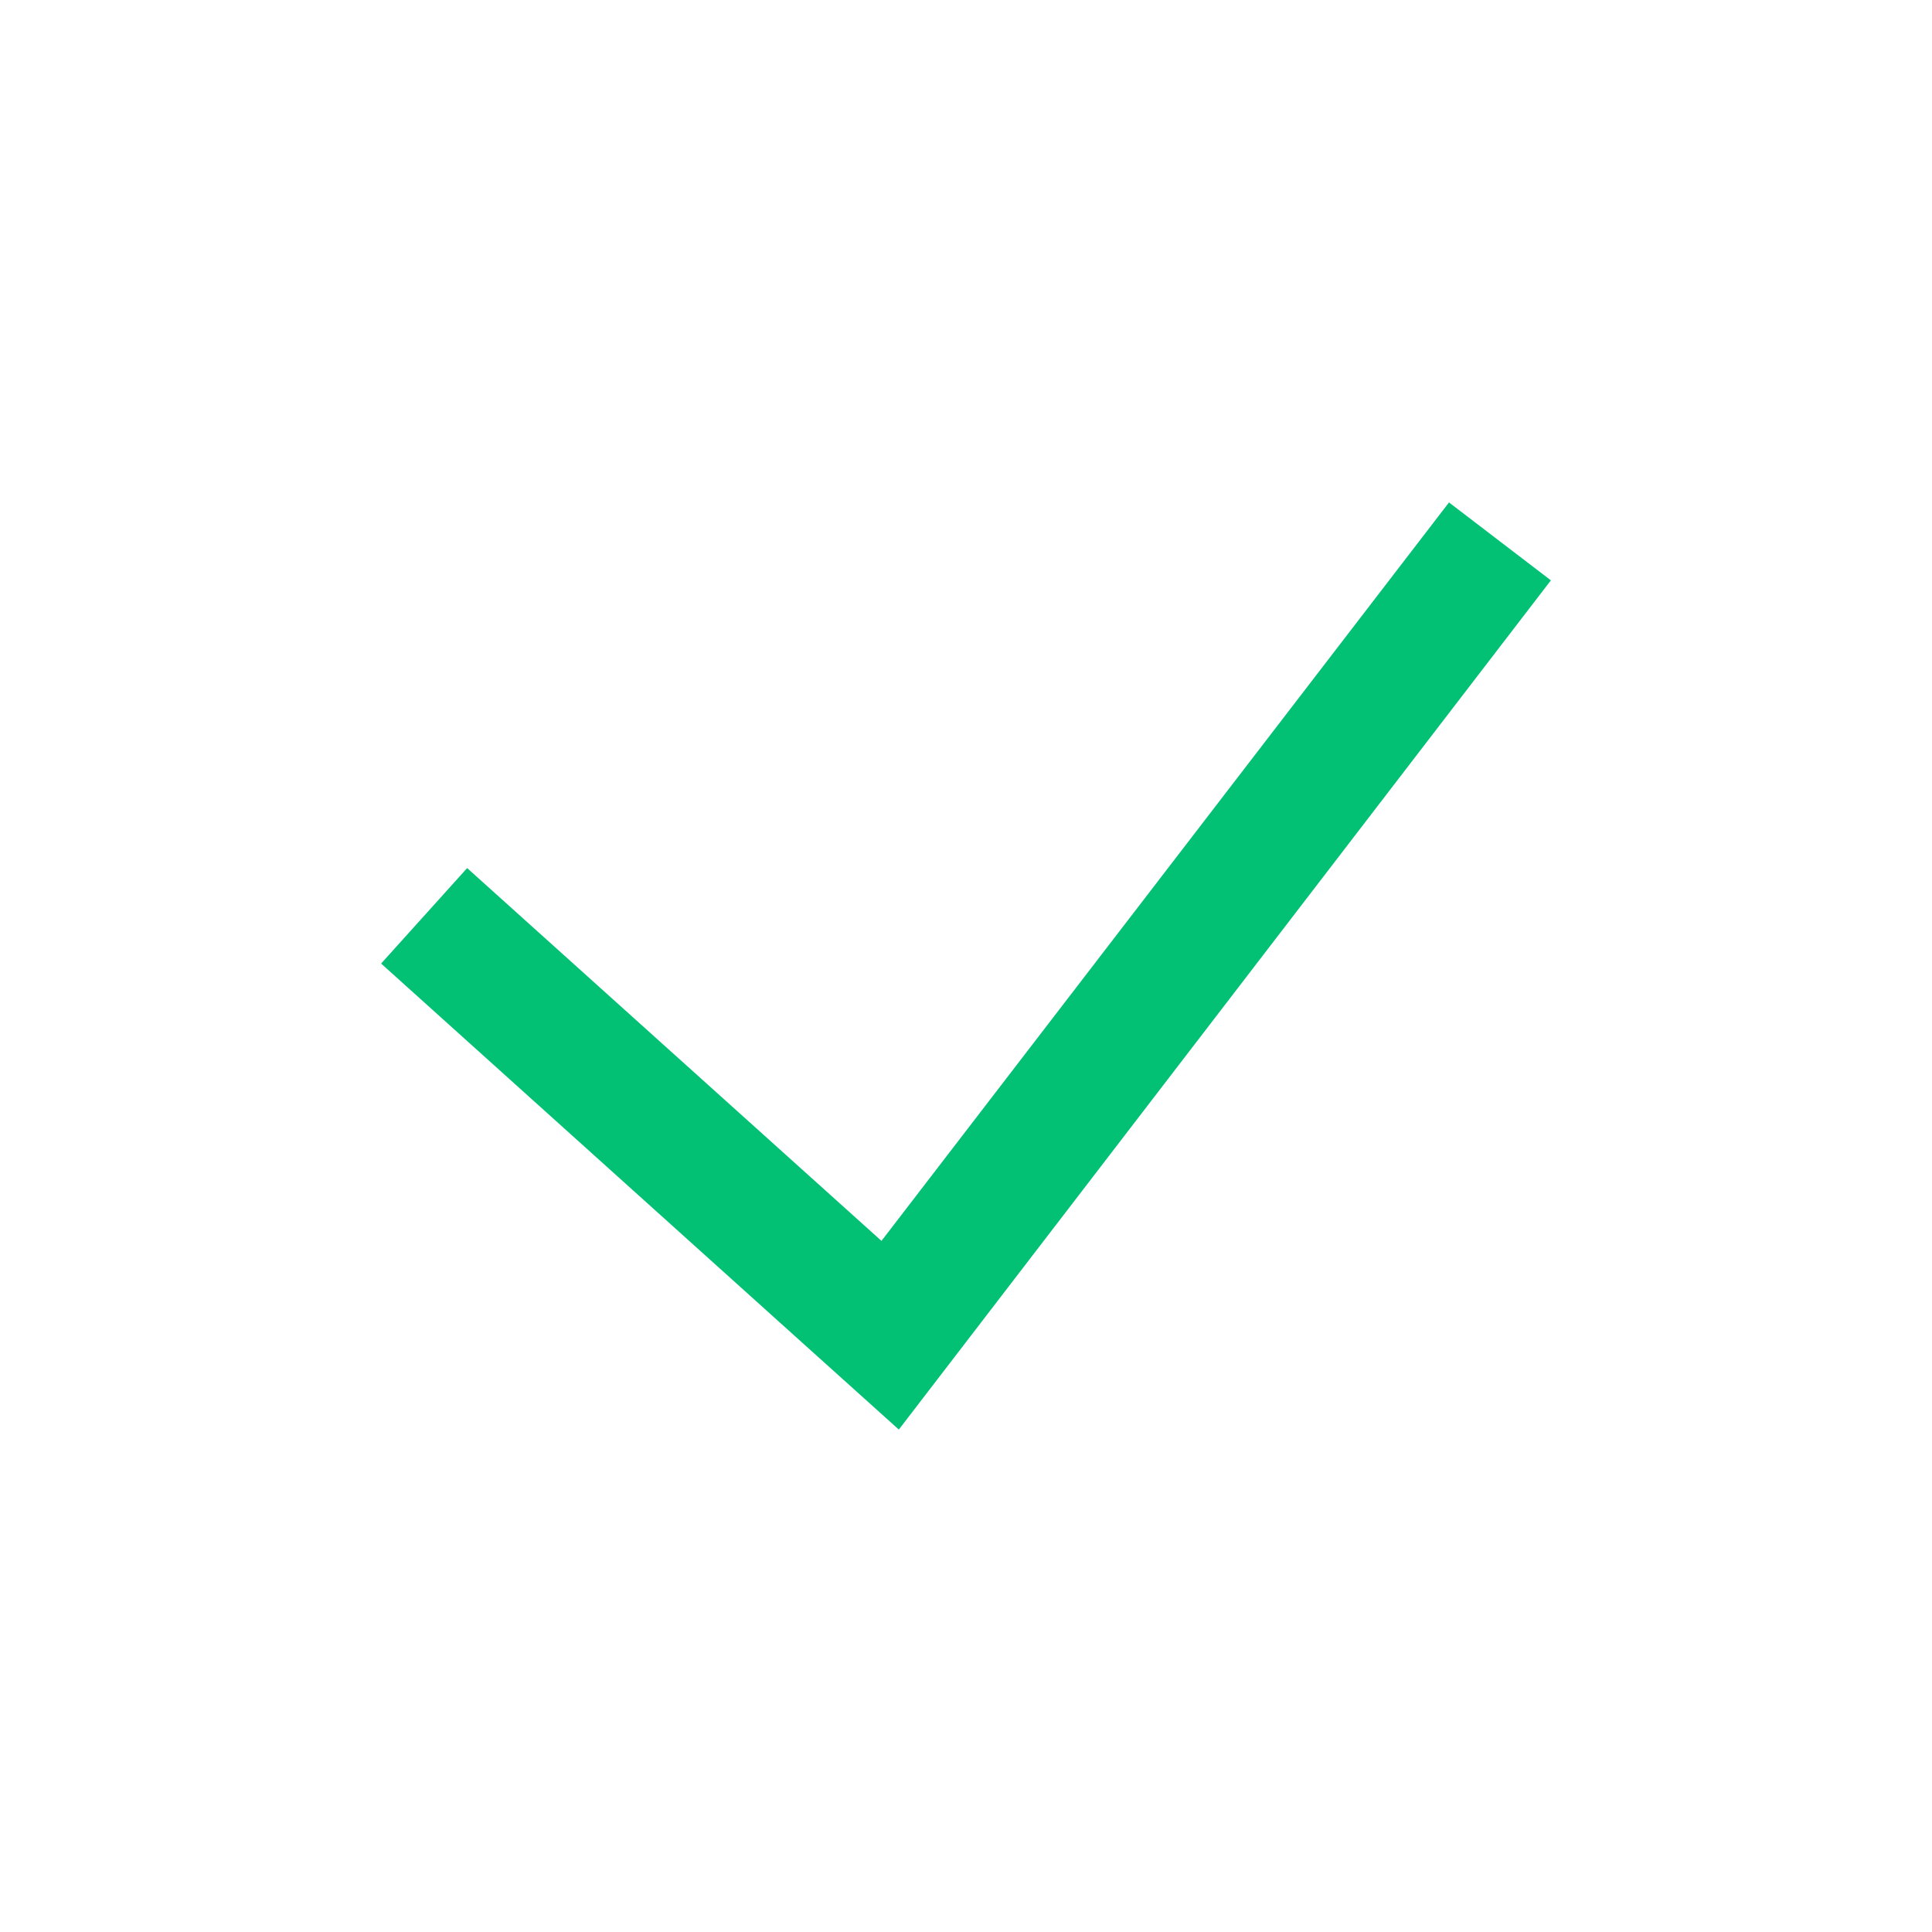 <?xml version="1.0" standalone="no"?>
<!DOCTYPE svg PUBLIC "-//W3C//DTD SVG 1.1//EN" "http://www.w3.org/Graphics/SVG/1.1/DTD/svg11.dtd"><svg t="1748005109543"
    class="icon" viewBox="0 0 1024 1024" version="1.1" xmlns="http://www.w3.org/2000/svg" p-id="2661" width="24"
    height="24" xmlns:xlink="http://www.w3.org/1999/xlink">
    <path d="M822 307.6l-54-41.3-300.8 391.4-219.6-197.6-45.6 50.6 222.7 200.5 51.7 46.5L822 307.6z" p-id="2662"
        fill="#02c174"></path>
</svg>
